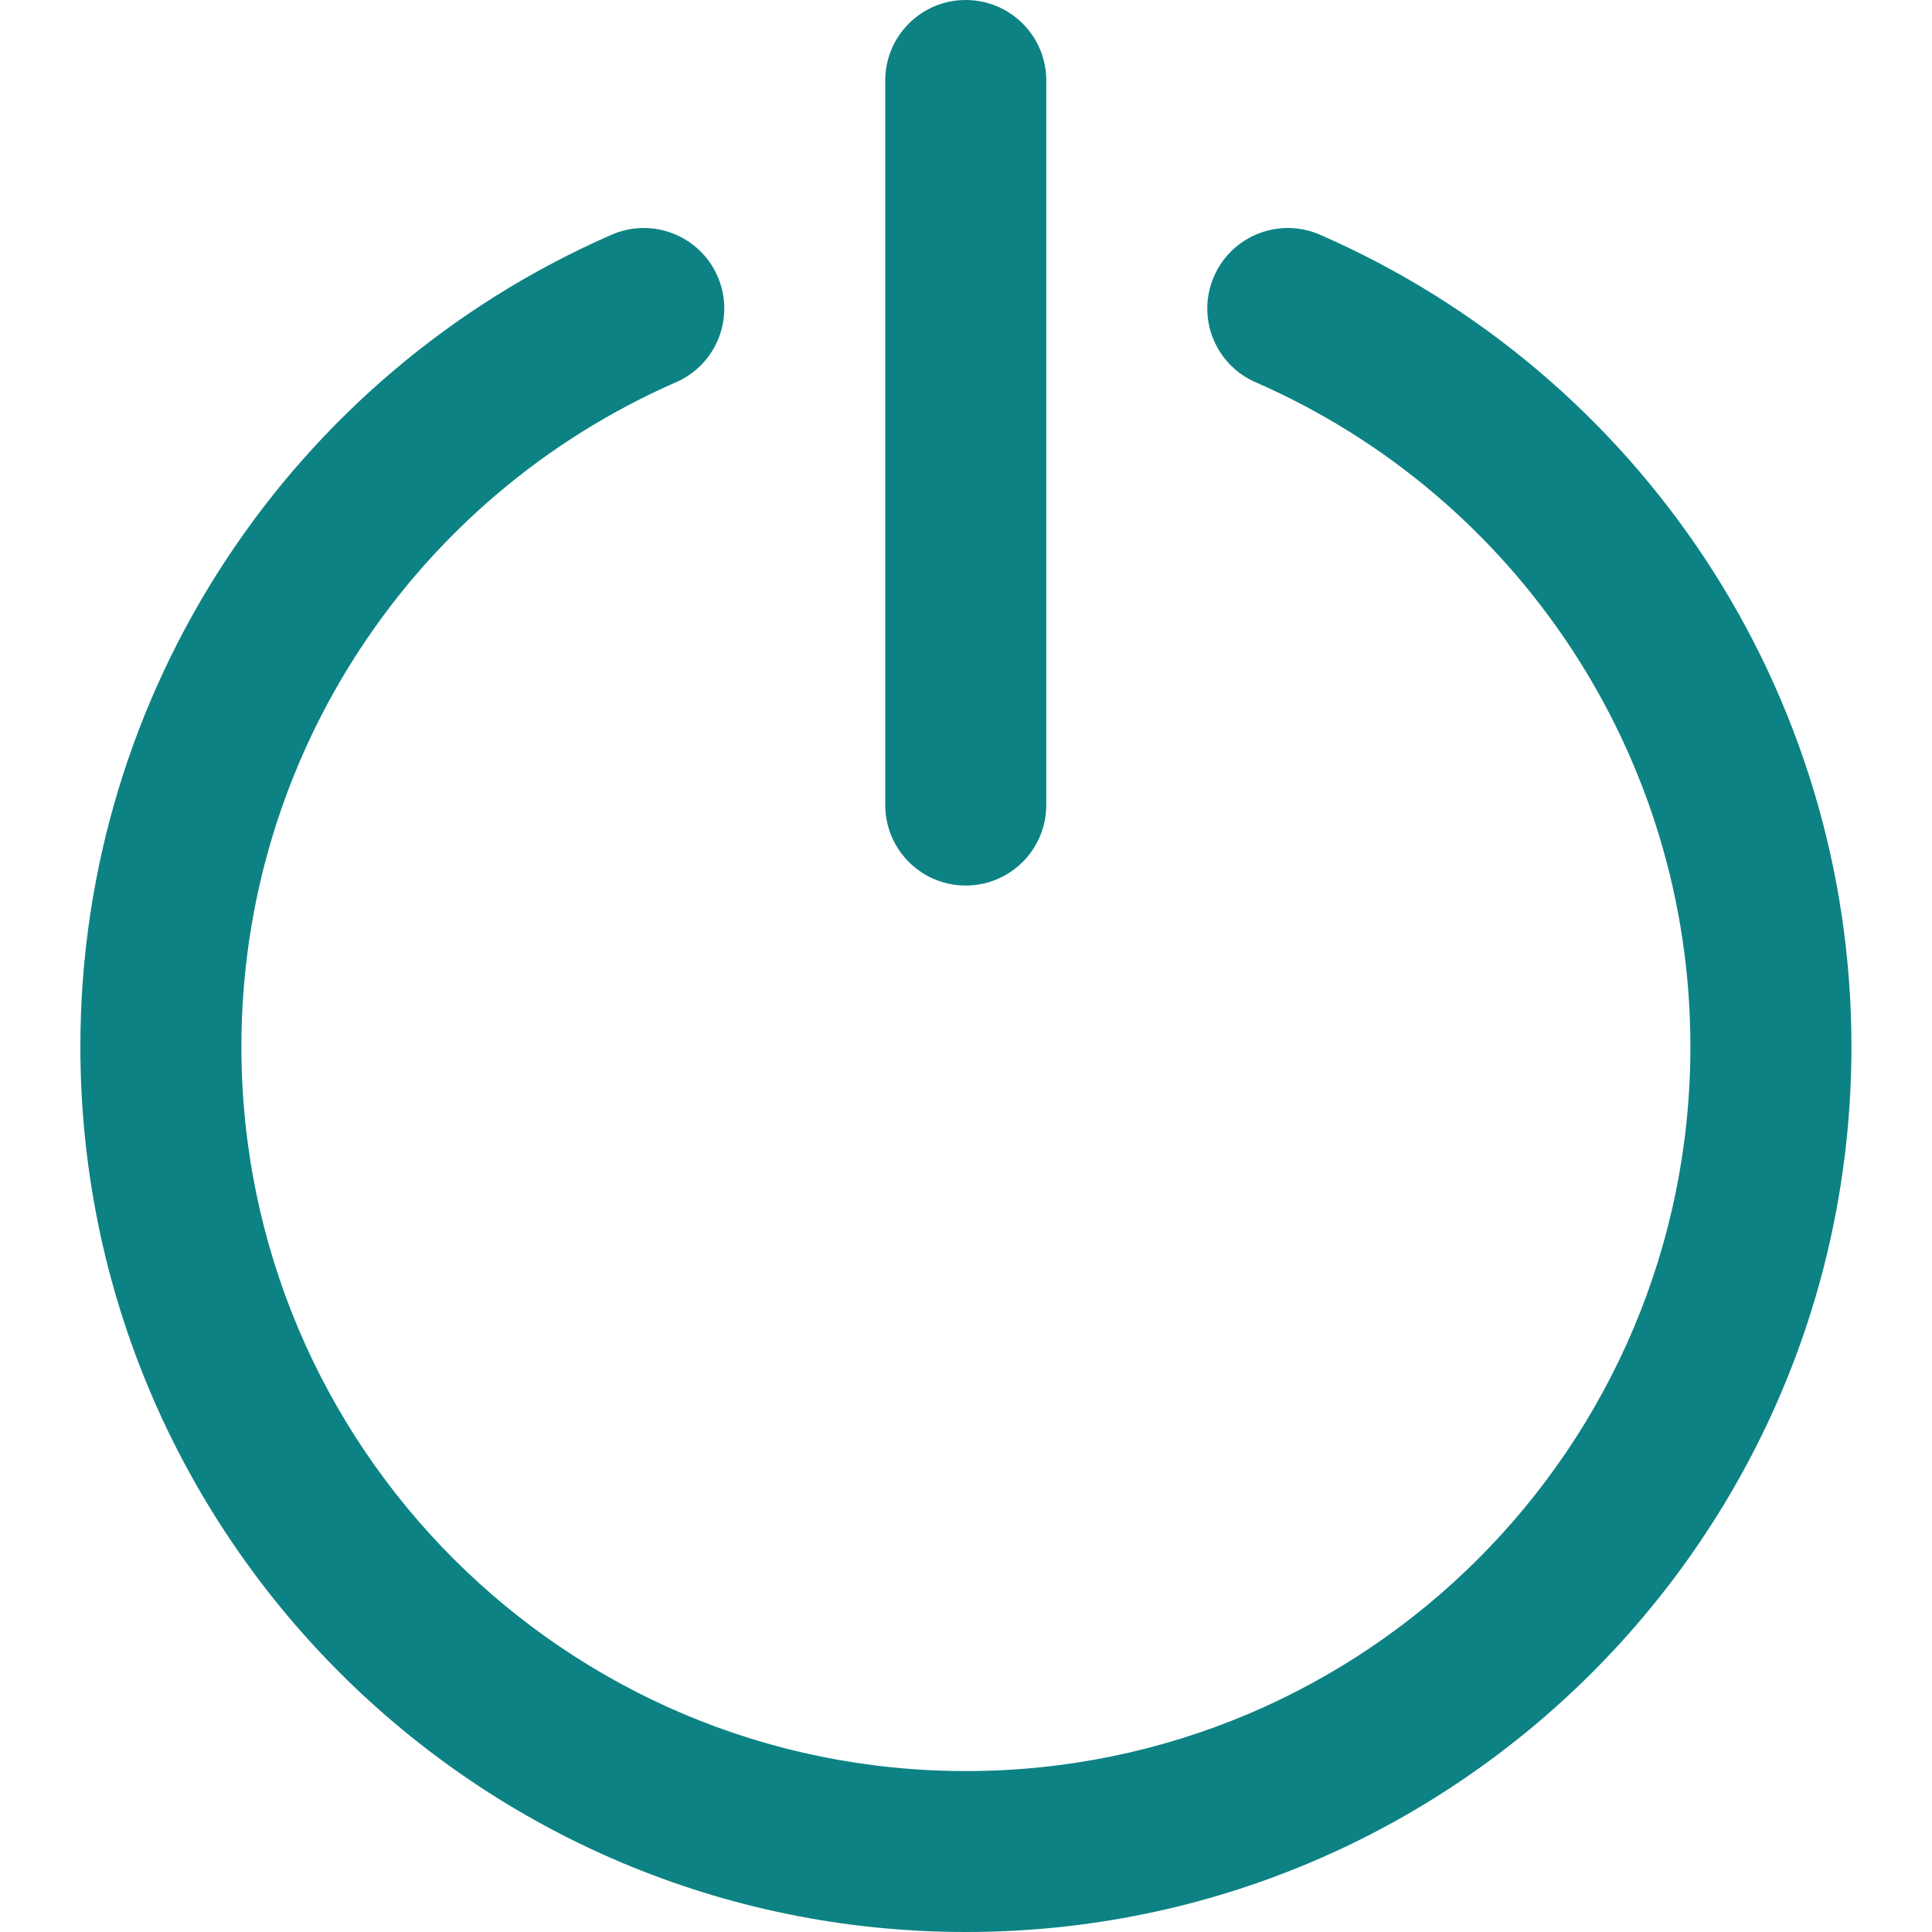 <svg width="20px" height="20px" viewBox="0 0 20 20" fill="none" xmlns="http://www.w3.org/2000/svg"><g clip-path="url(#clip0)"><path d="M13.665 2.43C13.243 2.246 12.752 2.438 12.568 2.86C12.383 3.282 12.576 3.773 12.998 3.957C15.709 5.142 17.499 7.824 17.499 10.834C17.499 14.976 14.14 18.334 9.999 18.334C5.856 18.334 2.499 14.976 2.499 10.834C2.499 7.824 4.288 5.143 6.998 3.957C7.42 3.773 7.612 3.282 7.428 2.86C7.244 2.438 6.752 2.246 6.331 2.43C3.019 3.878 0.832 7.156 0.832 10.834C0.832 15.896 4.936 20 9.999 20C15.061 20 19.166 15.896 19.166 10.834C19.166 7.155 16.978 3.877 13.665 2.43Z" fill="#0D8284"/><path d="M9.997 9.167C10.458 9.167 10.831 8.794 10.831 8.333V0.833C10.831 0.373 10.458 0 9.997 0C9.537 0 9.164 0.373 9.164 0.833V8.333C9.164 8.794 9.537 9.167 9.997 9.167Z" fill="#0D8284"/></g><defs><clipPath id="clip0"><rect width="20" height="20" fill="white"/></clipPath></defs></svg>